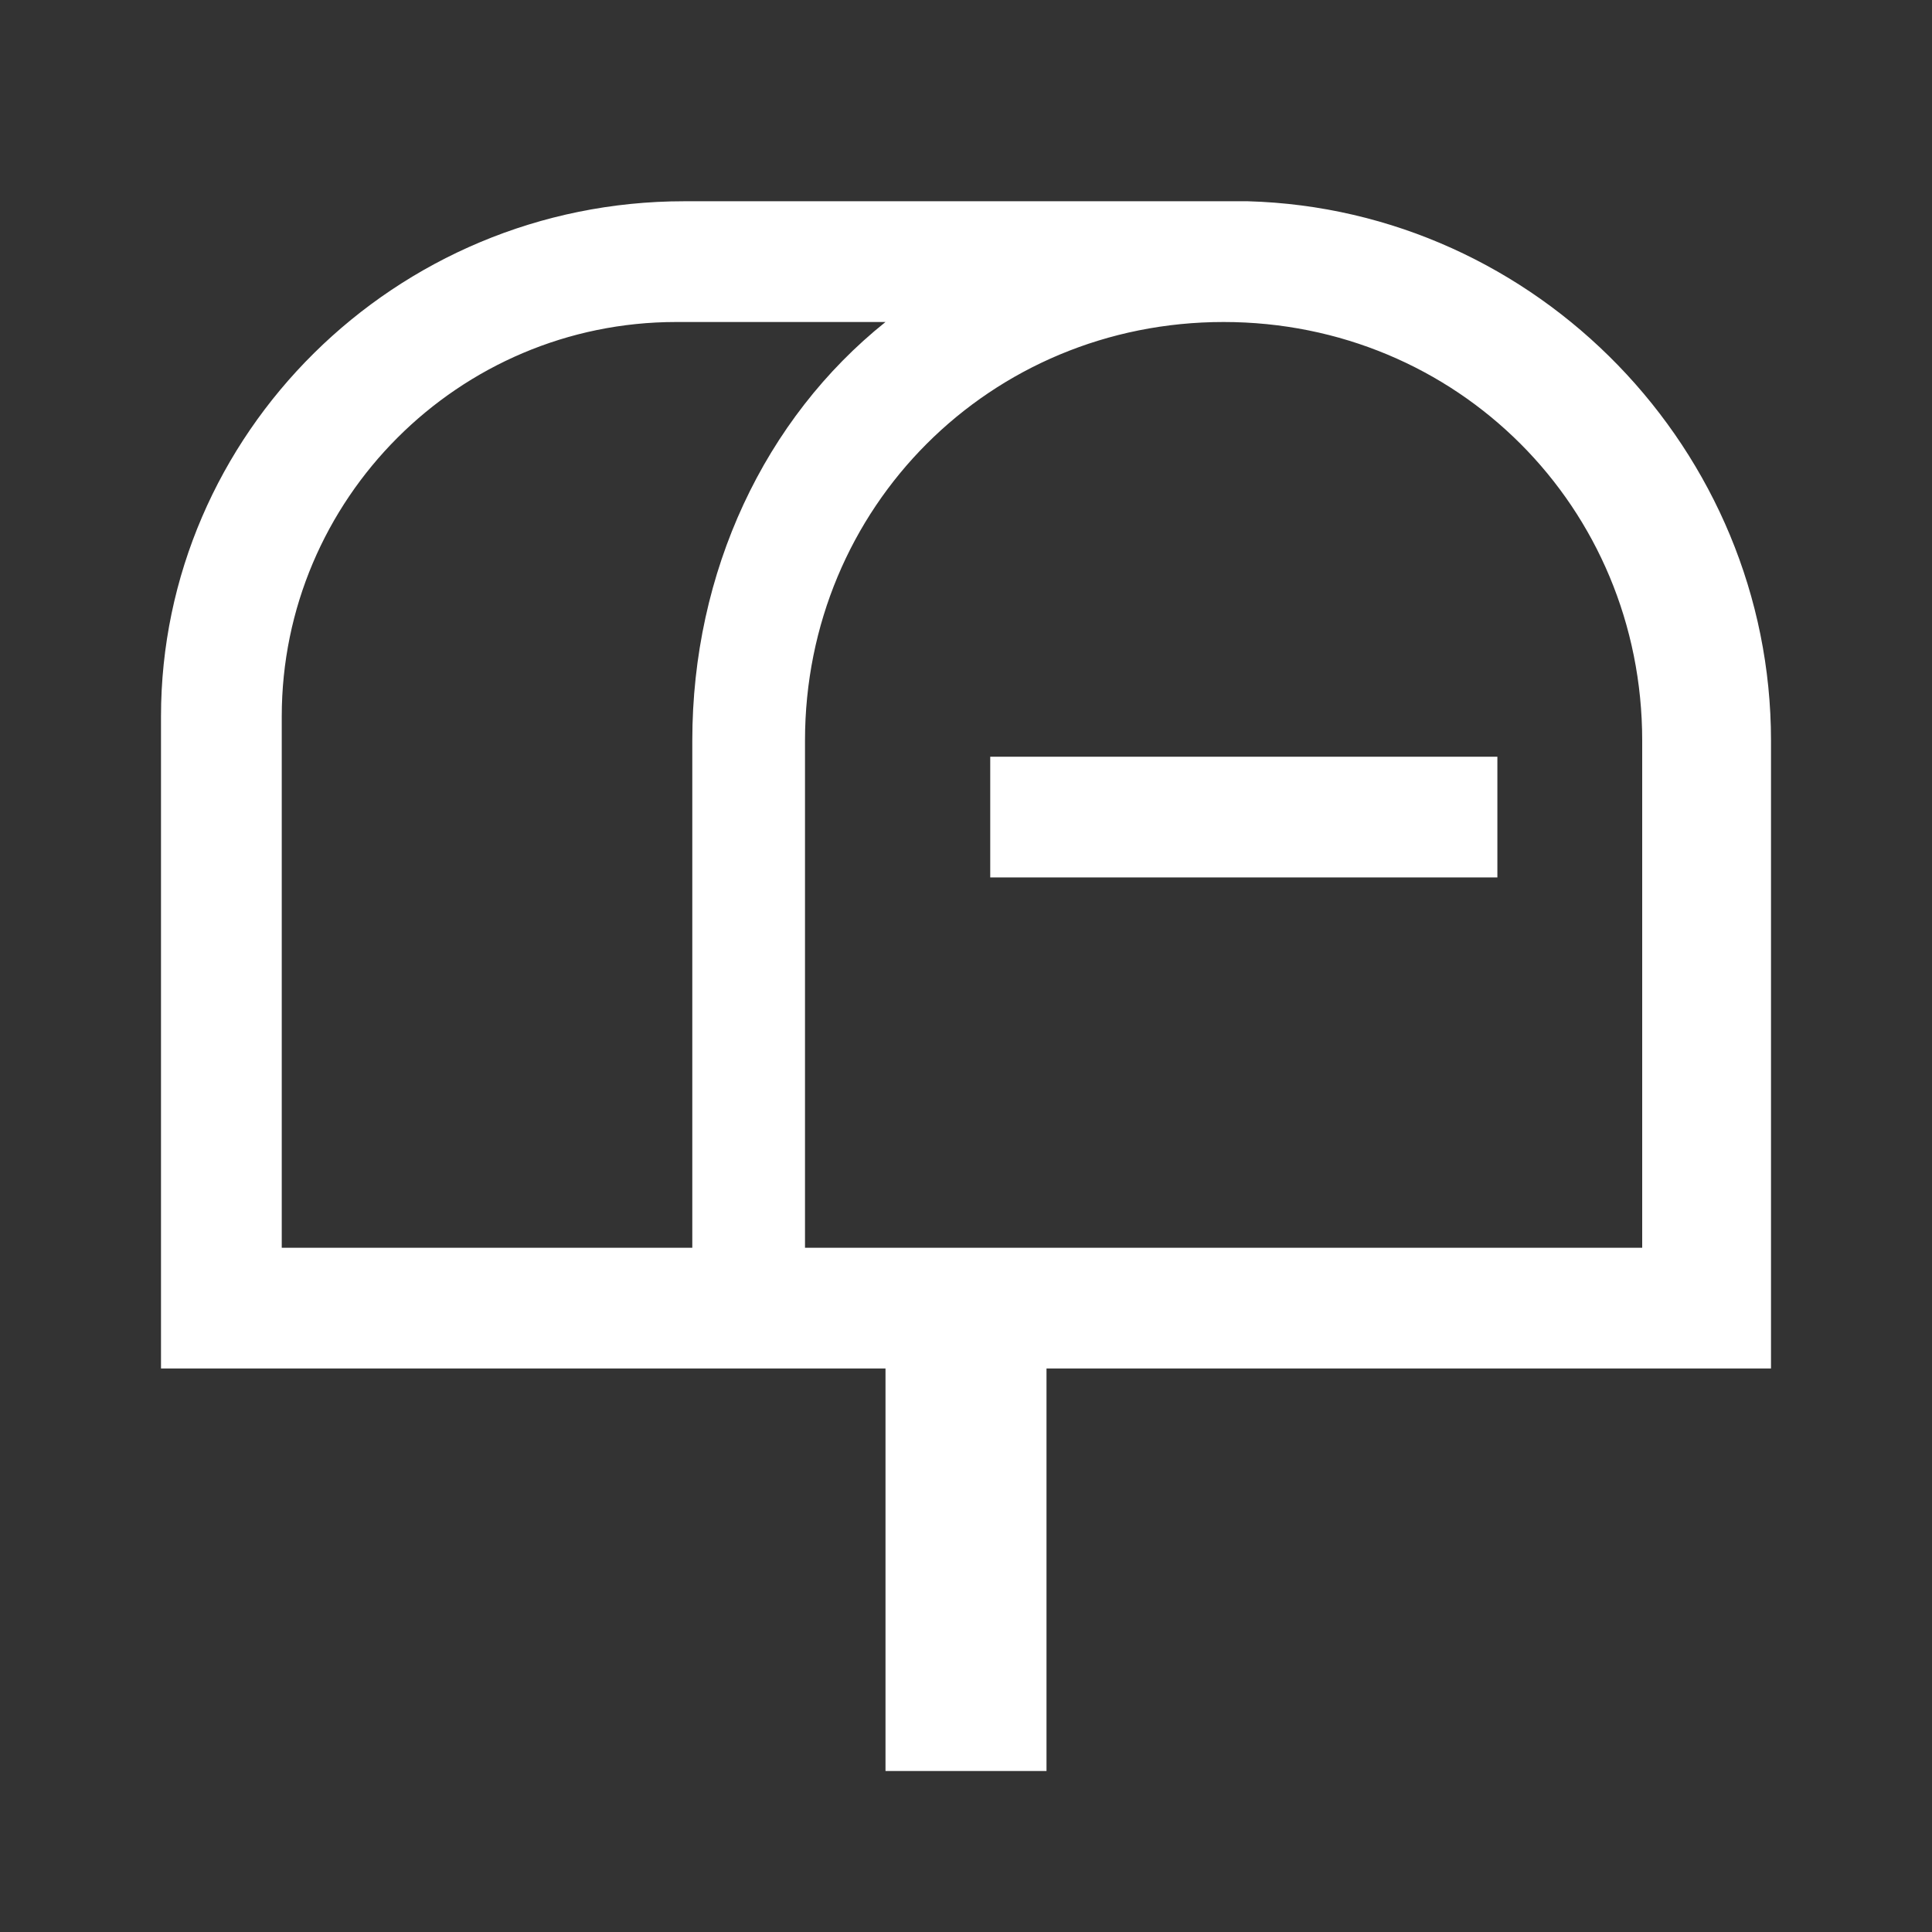 <svg width="24" height="24" viewBox="0 0 24 24" fill="none" xmlns="http://www.w3.org/2000/svg">
<rect x="0" y="0" width="24" height="24" fill="#333333" stroke="none"/>
<g clip-path="url(#clip0_320_367)">
<path fill-rule="evenodd" clip-rule="evenodd" d="M15.5 2.5C19.1 2.6 22 5.6 22 9.2V17H13V22H11V17H8.6H2V8.9C2 5.4 4.9 2.5 8.5 2.5H15.5ZM3.5 8.9V15.5H8.6V9.2C8.6 7.1 9.5 5.2 11 4H8.4C5.7 4 3.5 6.2 3.5 8.9ZM11.1 15.5H20.4V9.2C20.4 6.3 18.1 4 15.2 4C12.3 4 10 6.3 10 9.2V15.5H11.1ZM12.301 9.4H18.601V10.9H12.301V9.4Z" fill="#fff"/>
</g>
<defs>
<clipPath id="clip0_320_367">
<rect width="24" height="24" fill="white"/>
</clipPath>
</defs>
</svg>
